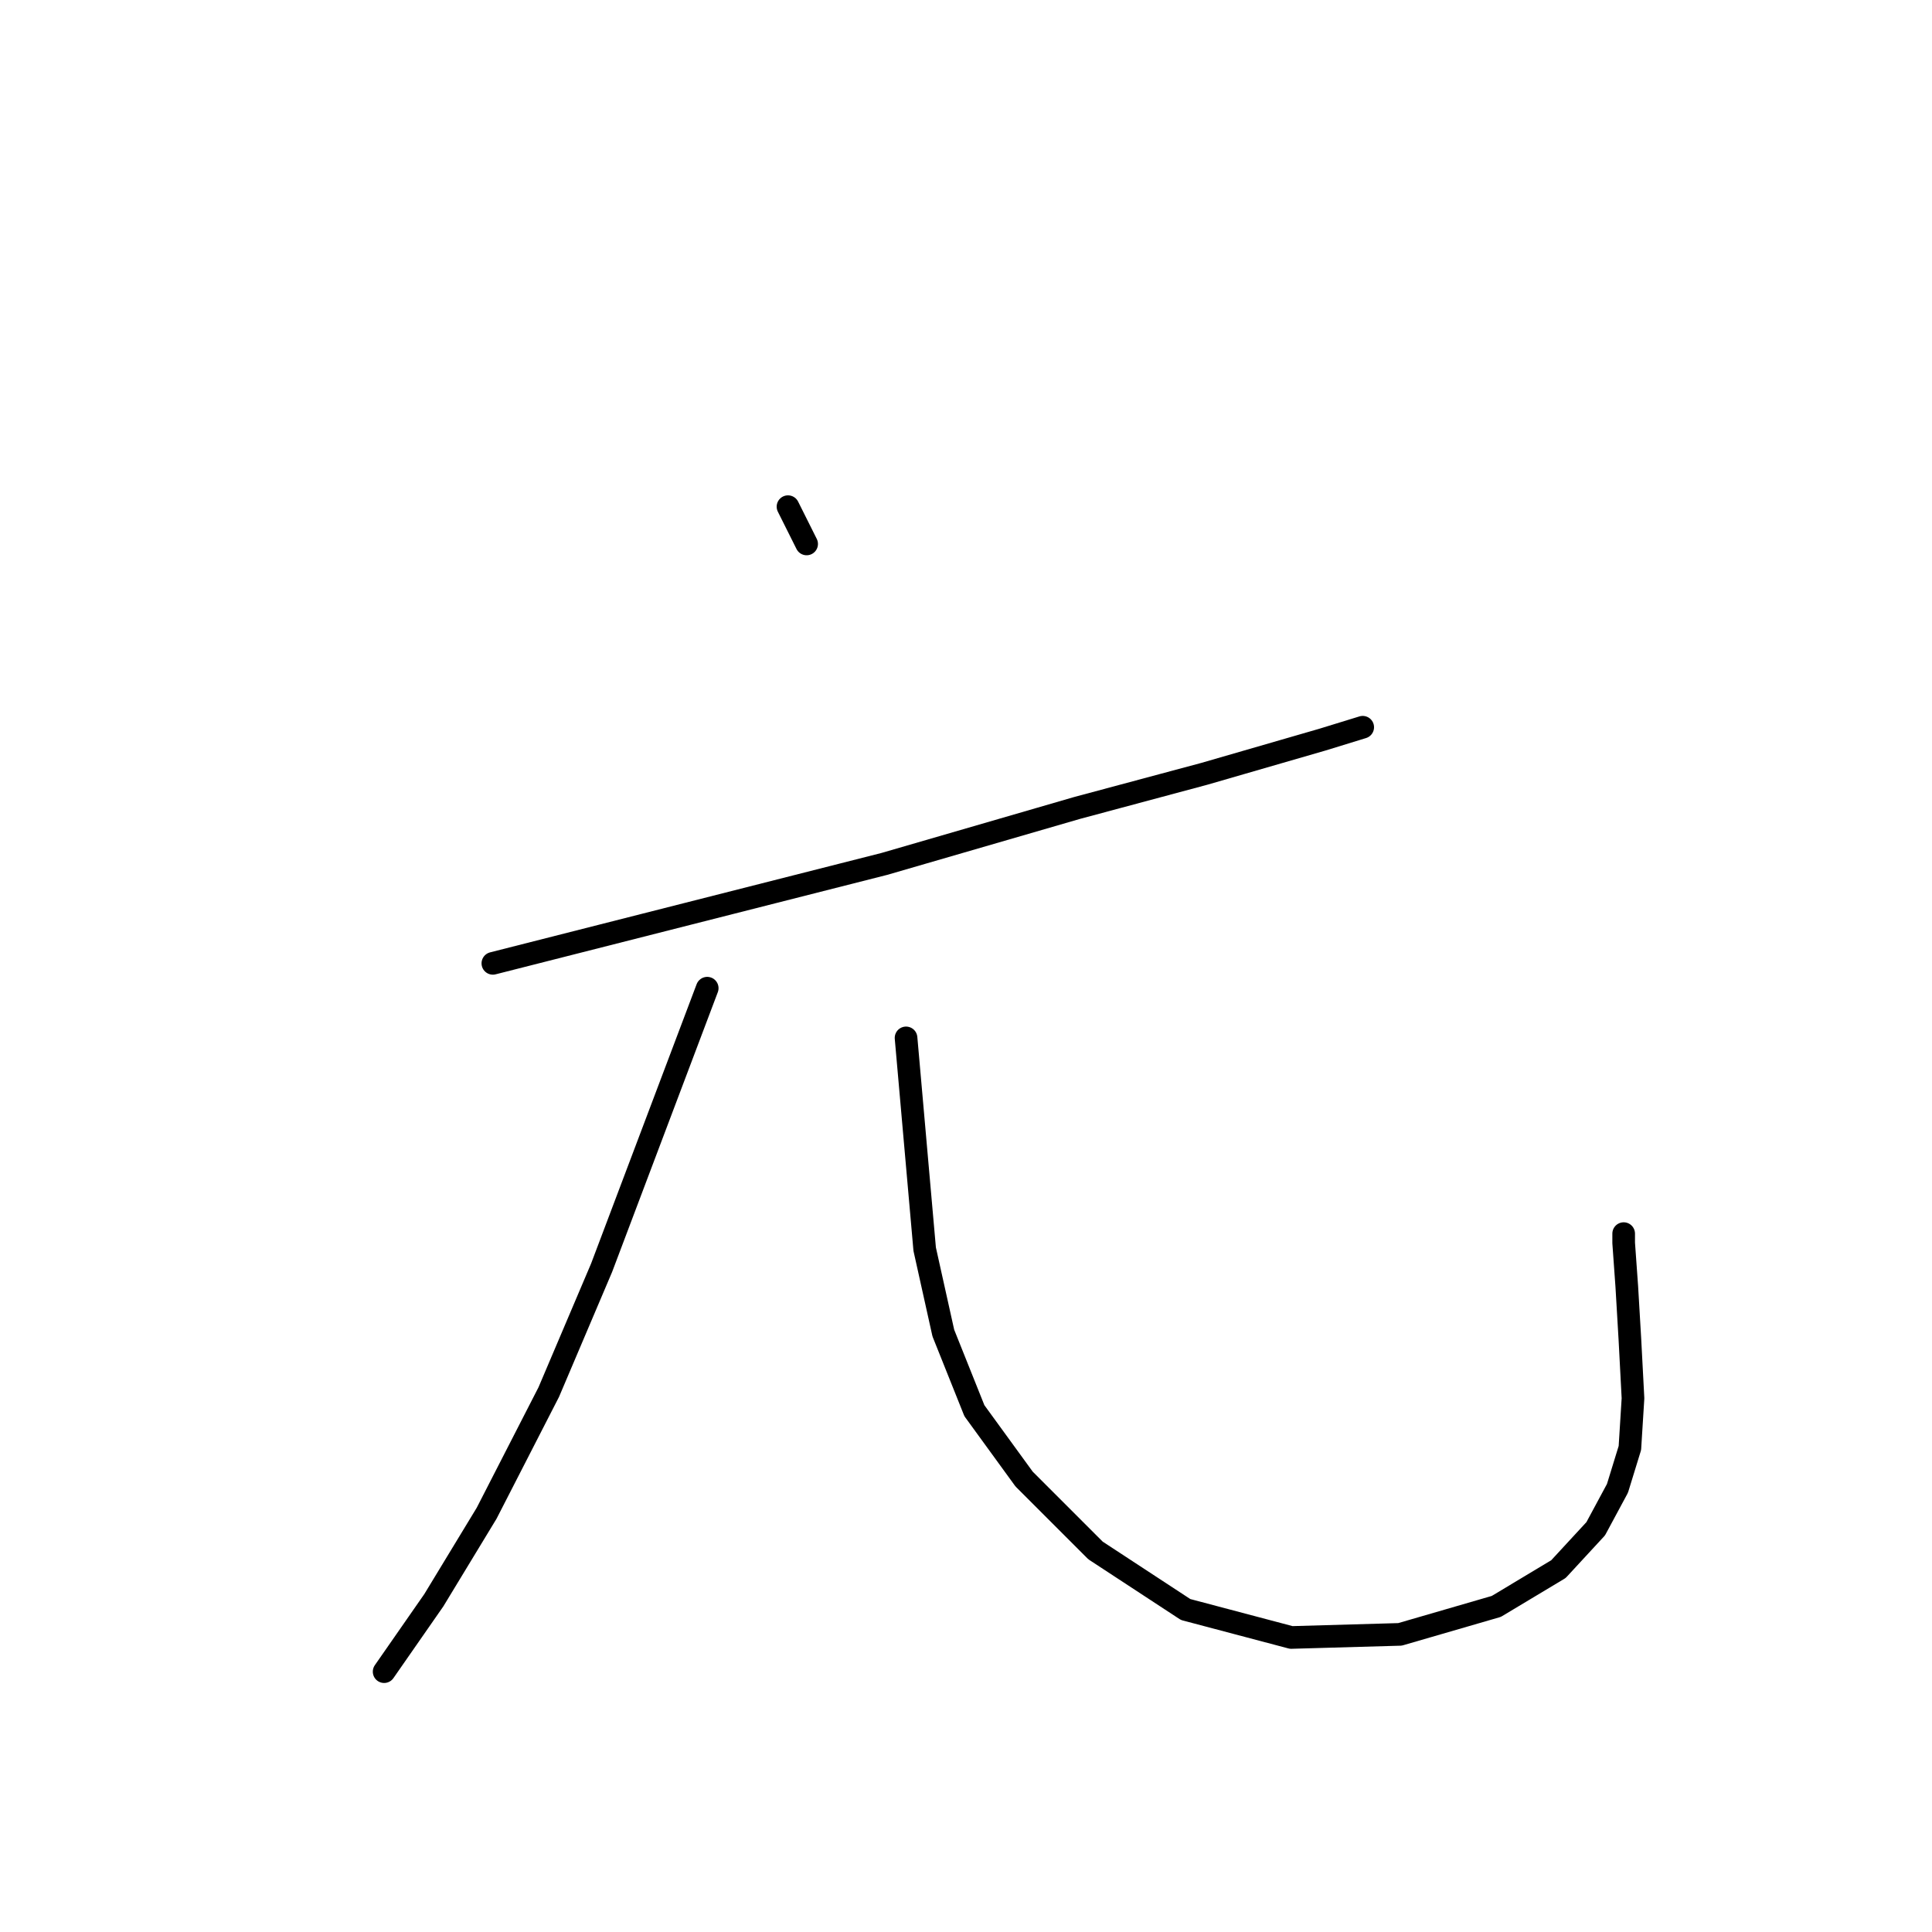 <?xml version="1.0" standalone="no"?>
    <svg width="256" height="256" xmlns="http://www.w3.org/2000/svg" version="1.1">
    <polyline stroke="black" stroke-width="3" stroke-linecap="round" fill="transparent" stroke-linejoin="round" points="104.413 67.136 105.648 69.606 106.883 72.076 106.883 72.076 " />
        <polyline stroke="black" stroke-width="3" stroke-linecap="round" fill="transparent" stroke-linejoin="round" points="65.307 127.648 91.24 121.061 117.174 114.475 142.696 107.065 159.573 102.537 175.216 98.009 180.567 96.363 180.567 96.363 " />
        <polyline stroke="black" stroke-width="3" stroke-linecap="round" fill="transparent" stroke-linejoin="round" points="93.71 130.941 86.712 149.465 79.714 167.989 72.716 184.454 64.483 200.509 57.486 212.035 50.899 221.503 50.899 221.503 " />
        <polyline stroke="black" stroke-width="3" stroke-linecap="round" fill="transparent" stroke-linejoin="round" points="120.056 137.527 121.29 151.523 122.525 165.519 124.995 176.633 129.112 186.924 135.698 195.981 145.166 205.448 157.103 213.27 171.099 216.974 185.507 216.563 198.268 212.858 206.501 207.918 211.441 202.567 214.322 197.215 215.969 191.864 216.38 185.278 215.969 177.457 215.557 170.459 215.145 164.696 215.145 163.461 215.145 163.461 " />
        </svg>
